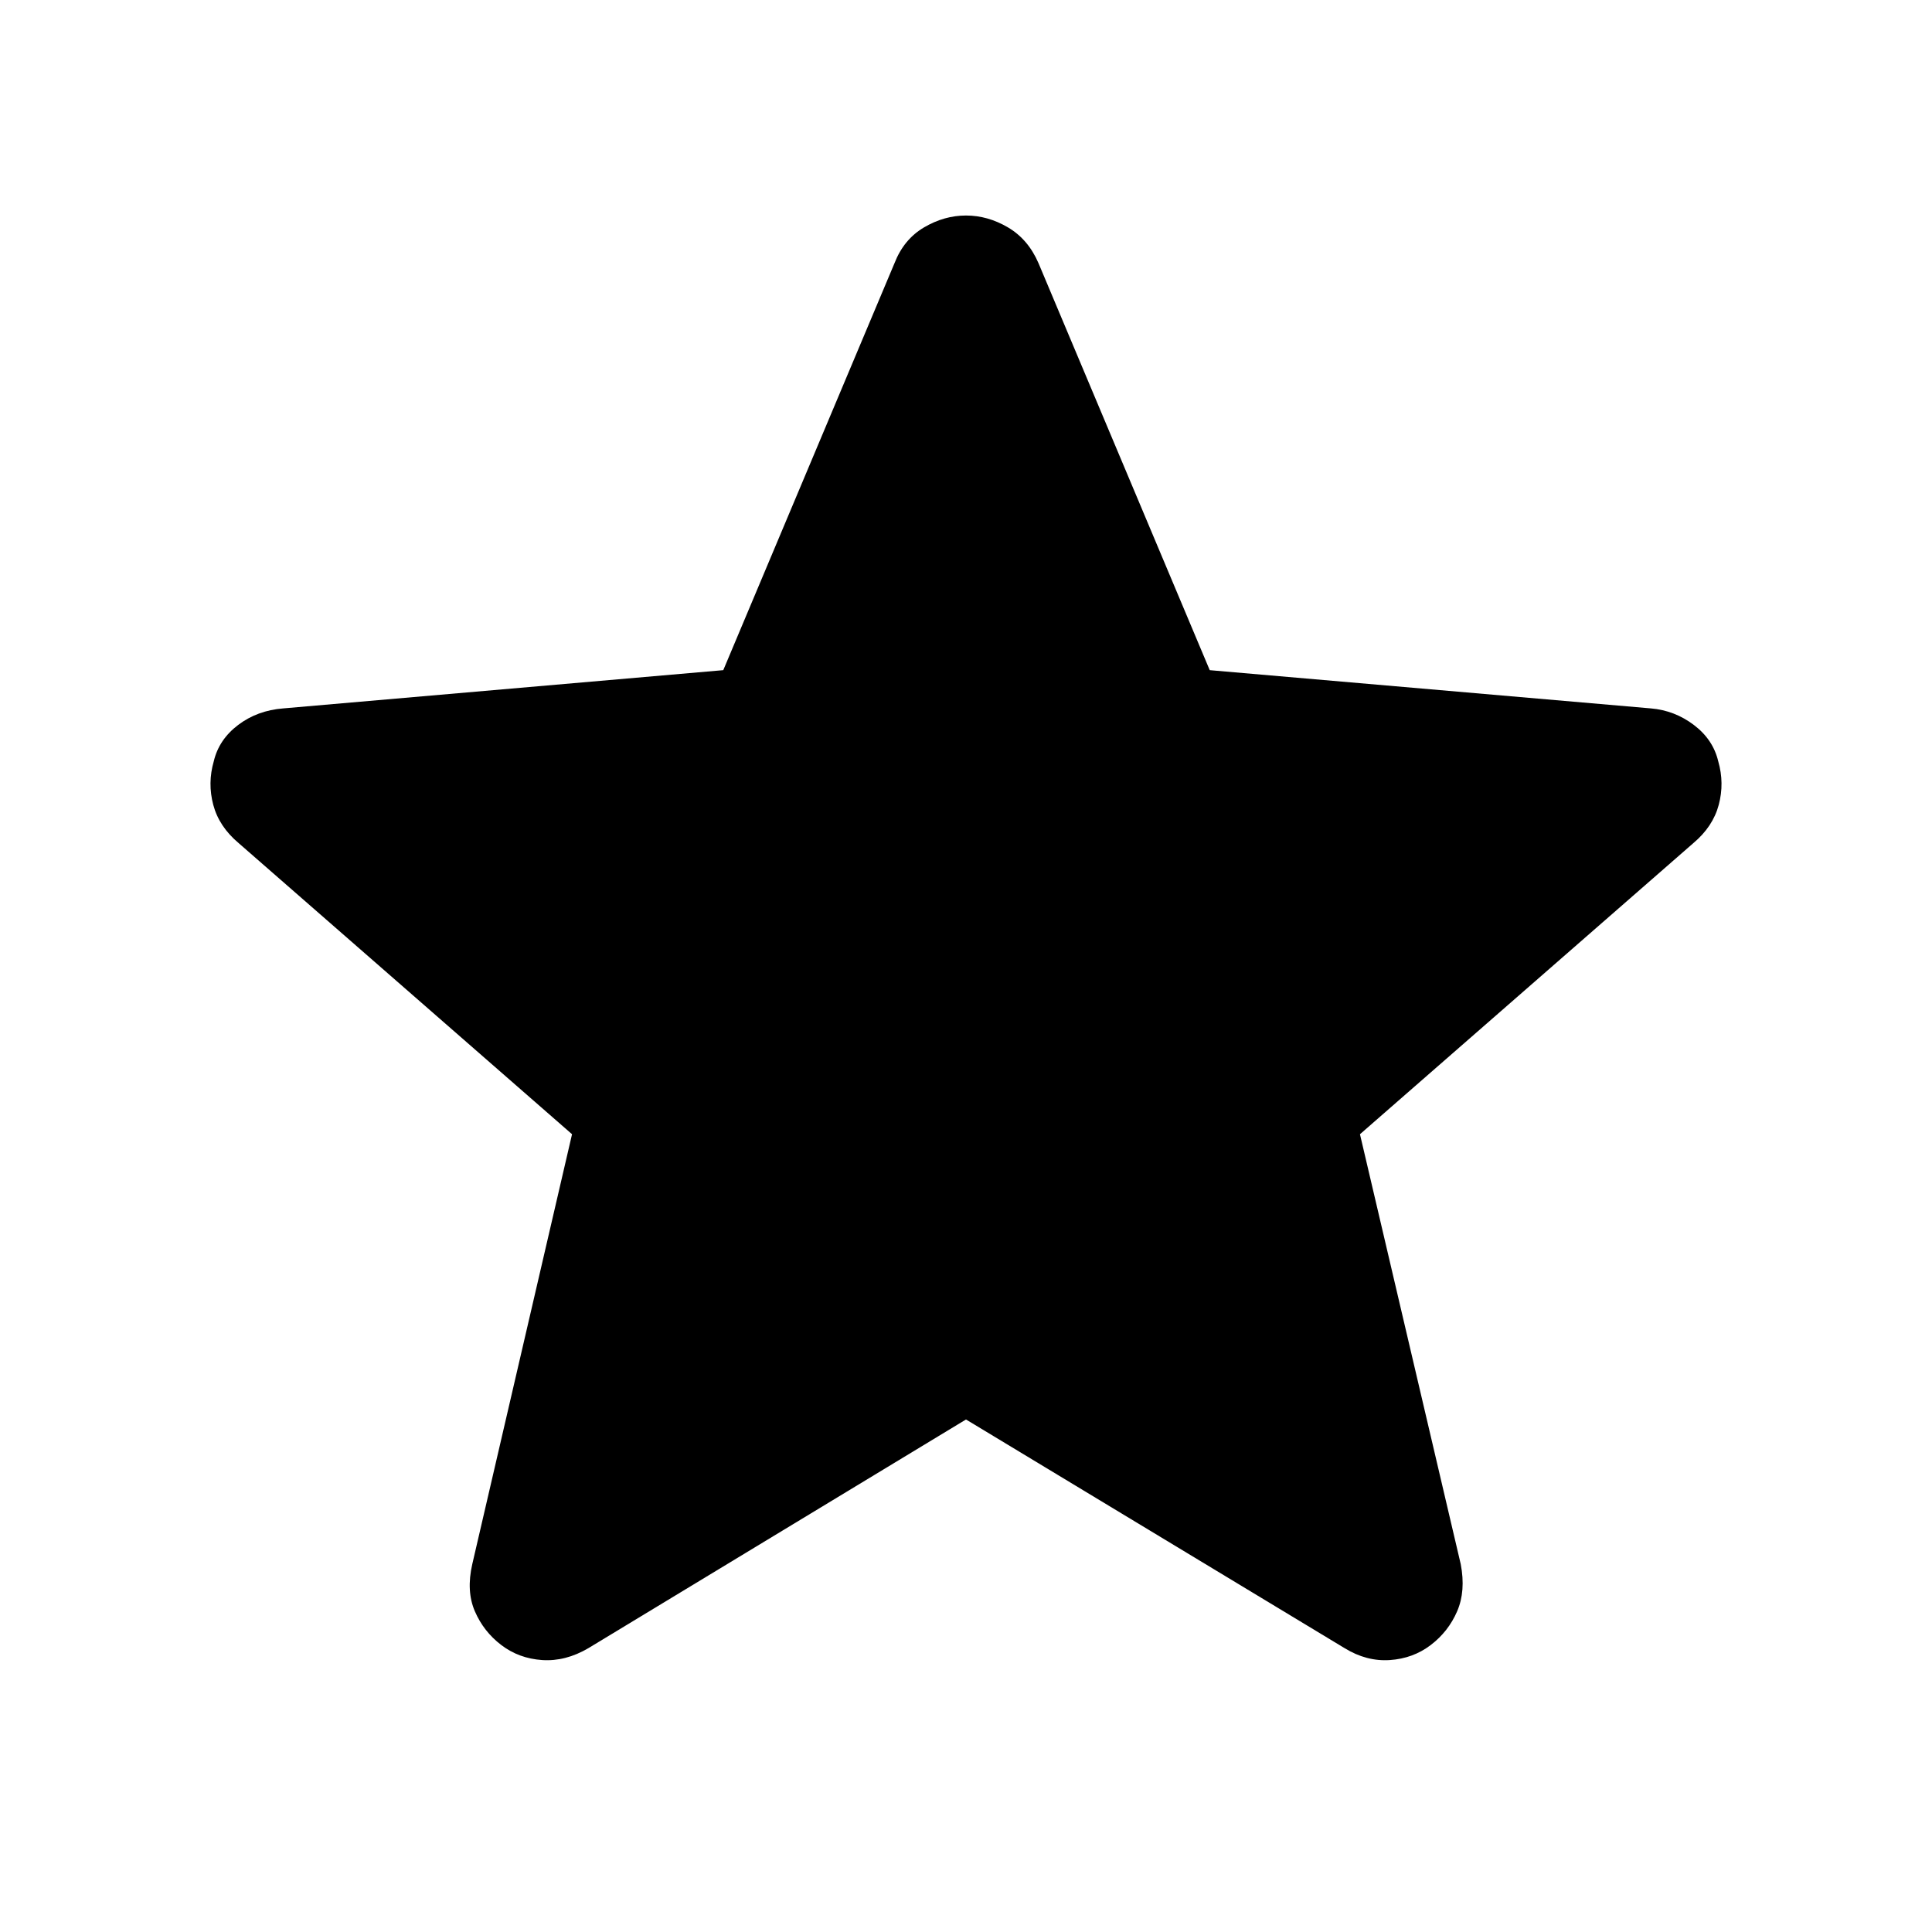 <svg xmlns="http://www.w3.org/2000/svg" height="48" viewBox="0 -960 960 960" width="48"><path d="M480-254.67 292.37-141.04q-11.39 6.69-22.97 5.91-11.57-.78-20.34-7.48-8.76-6.69-13.1-16.74-4.35-10.04-1.29-23.43l49.57-213.63-165.63-144.63q-9.76-8.2-12.64-19.03-2.88-10.82.25-21.65 2.56-10.82 12.11-18.05 9.54-7.23 22.43-8.23l218.63-19 85.07-202.2q4.63-11.89 14.67-17.8t20.87-5.91q10.83 0 20.87 5.91 10.04 5.91 15.17 17.8L601.11-627l219.19 19q11.83 1 21.37 8.23 9.55 7.23 12.11 18.05 3.13 10.83.25 21.65-2.88 10.83-12.64 19.03L675.76-396.41l50.07 213.63q2.56 13.39-1.79 23.43-4.34 10.05-13.1 16.74-8.77 6.7-20.34 7.48-11.58.78-22.47-5.91L480-254.67Z"/></svg>